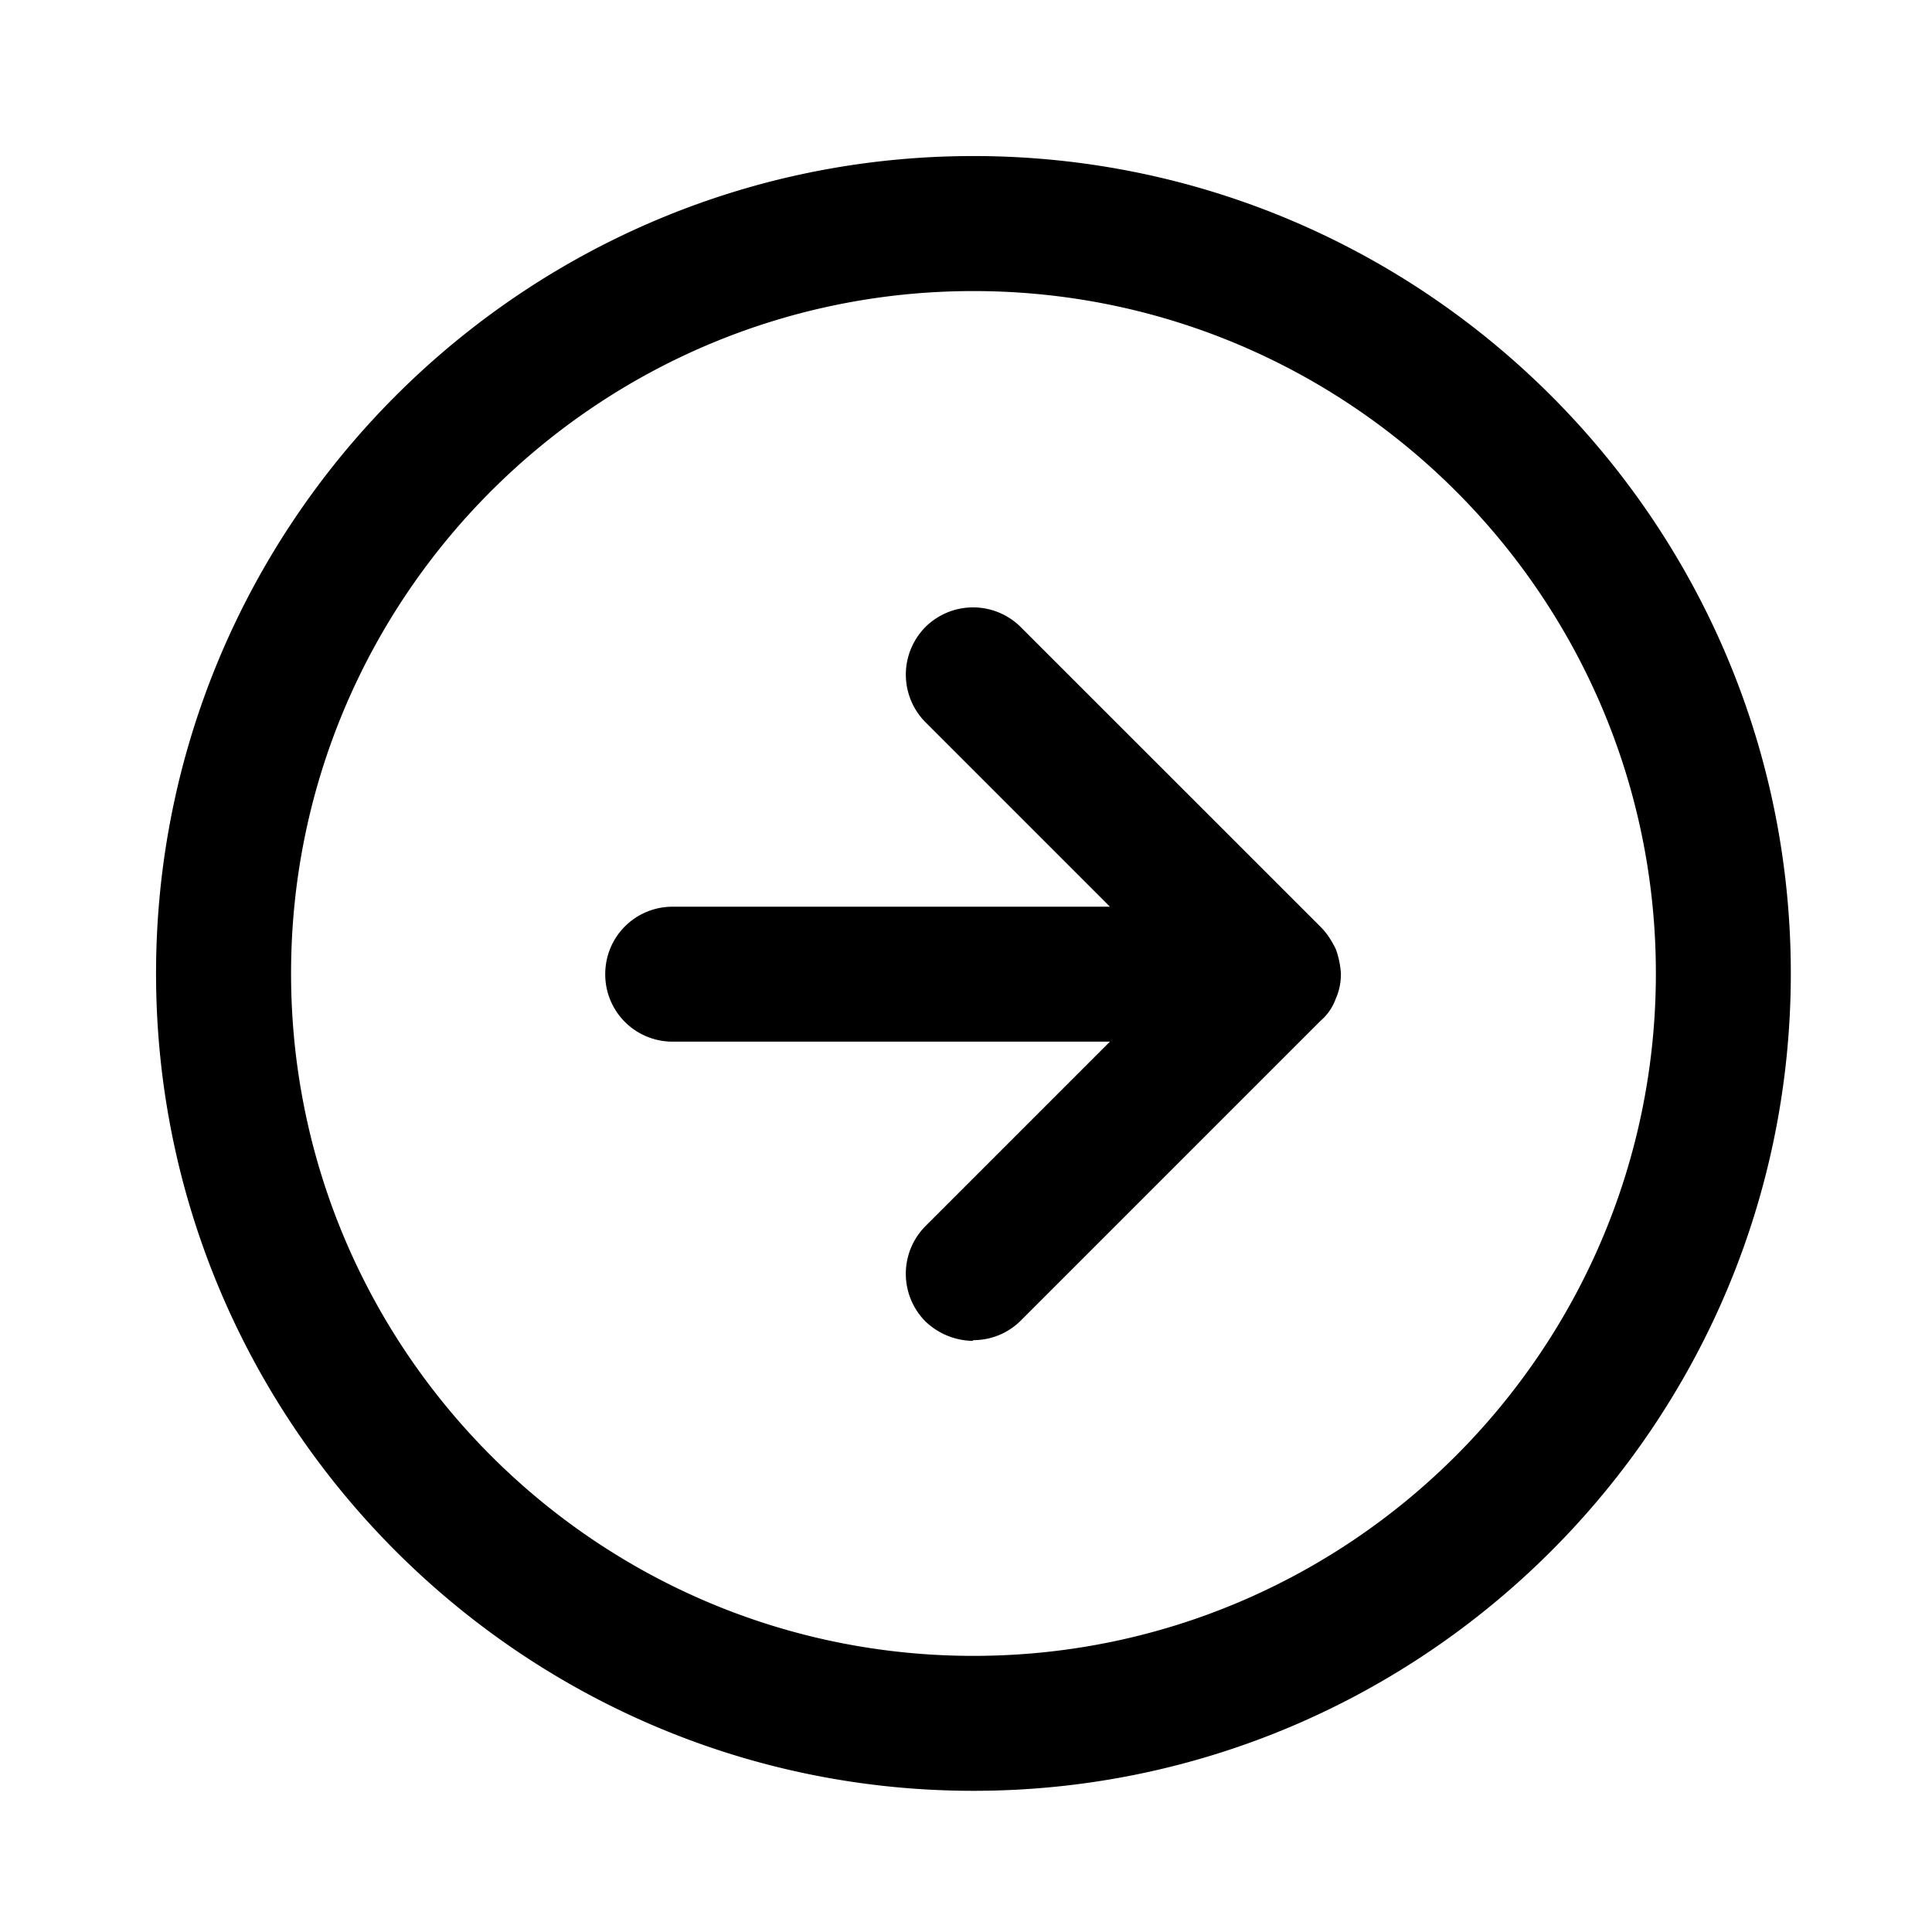 <svg xmlns="http://www.w3.org/2000/svg" width="26" height="26" fill="currentColor" class="sym sym-arrow-circle-right" viewBox="0 0 26 26">
  <path d="M13.1 24.1c-6.065 0-11-4.935-11-11s4.935-11 11-11 11 4.935 11 11-4.935 11-11 11m0-20.183c-5.066 0-9.183 4.117-9.183 9.183s4.117 9.184 9.183 9.184 9.184-4.118 9.184-9.184-4.118-9.183-9.184-9.183m0 14.128a.94.94 0 0 1-.646-.262.91.91 0 0 1 0-1.282l2.483-2.483H9.053a.905.905 0 0 1-.908-.908c0-.504.404-.908.908-.908h5.884l-2.483-2.483a.91.91 0 0 1 0-1.281.91.91 0 0 1 1.282 0l4.037 4.036c.09.091.151.192.201.293.04.101.061.212.071.323v.03a.8.8 0 0 1-.07.323.7.7 0 0 1-.202.293l-4.037 4.037a.9.9 0 0 1-.646.262z"/>
</svg>